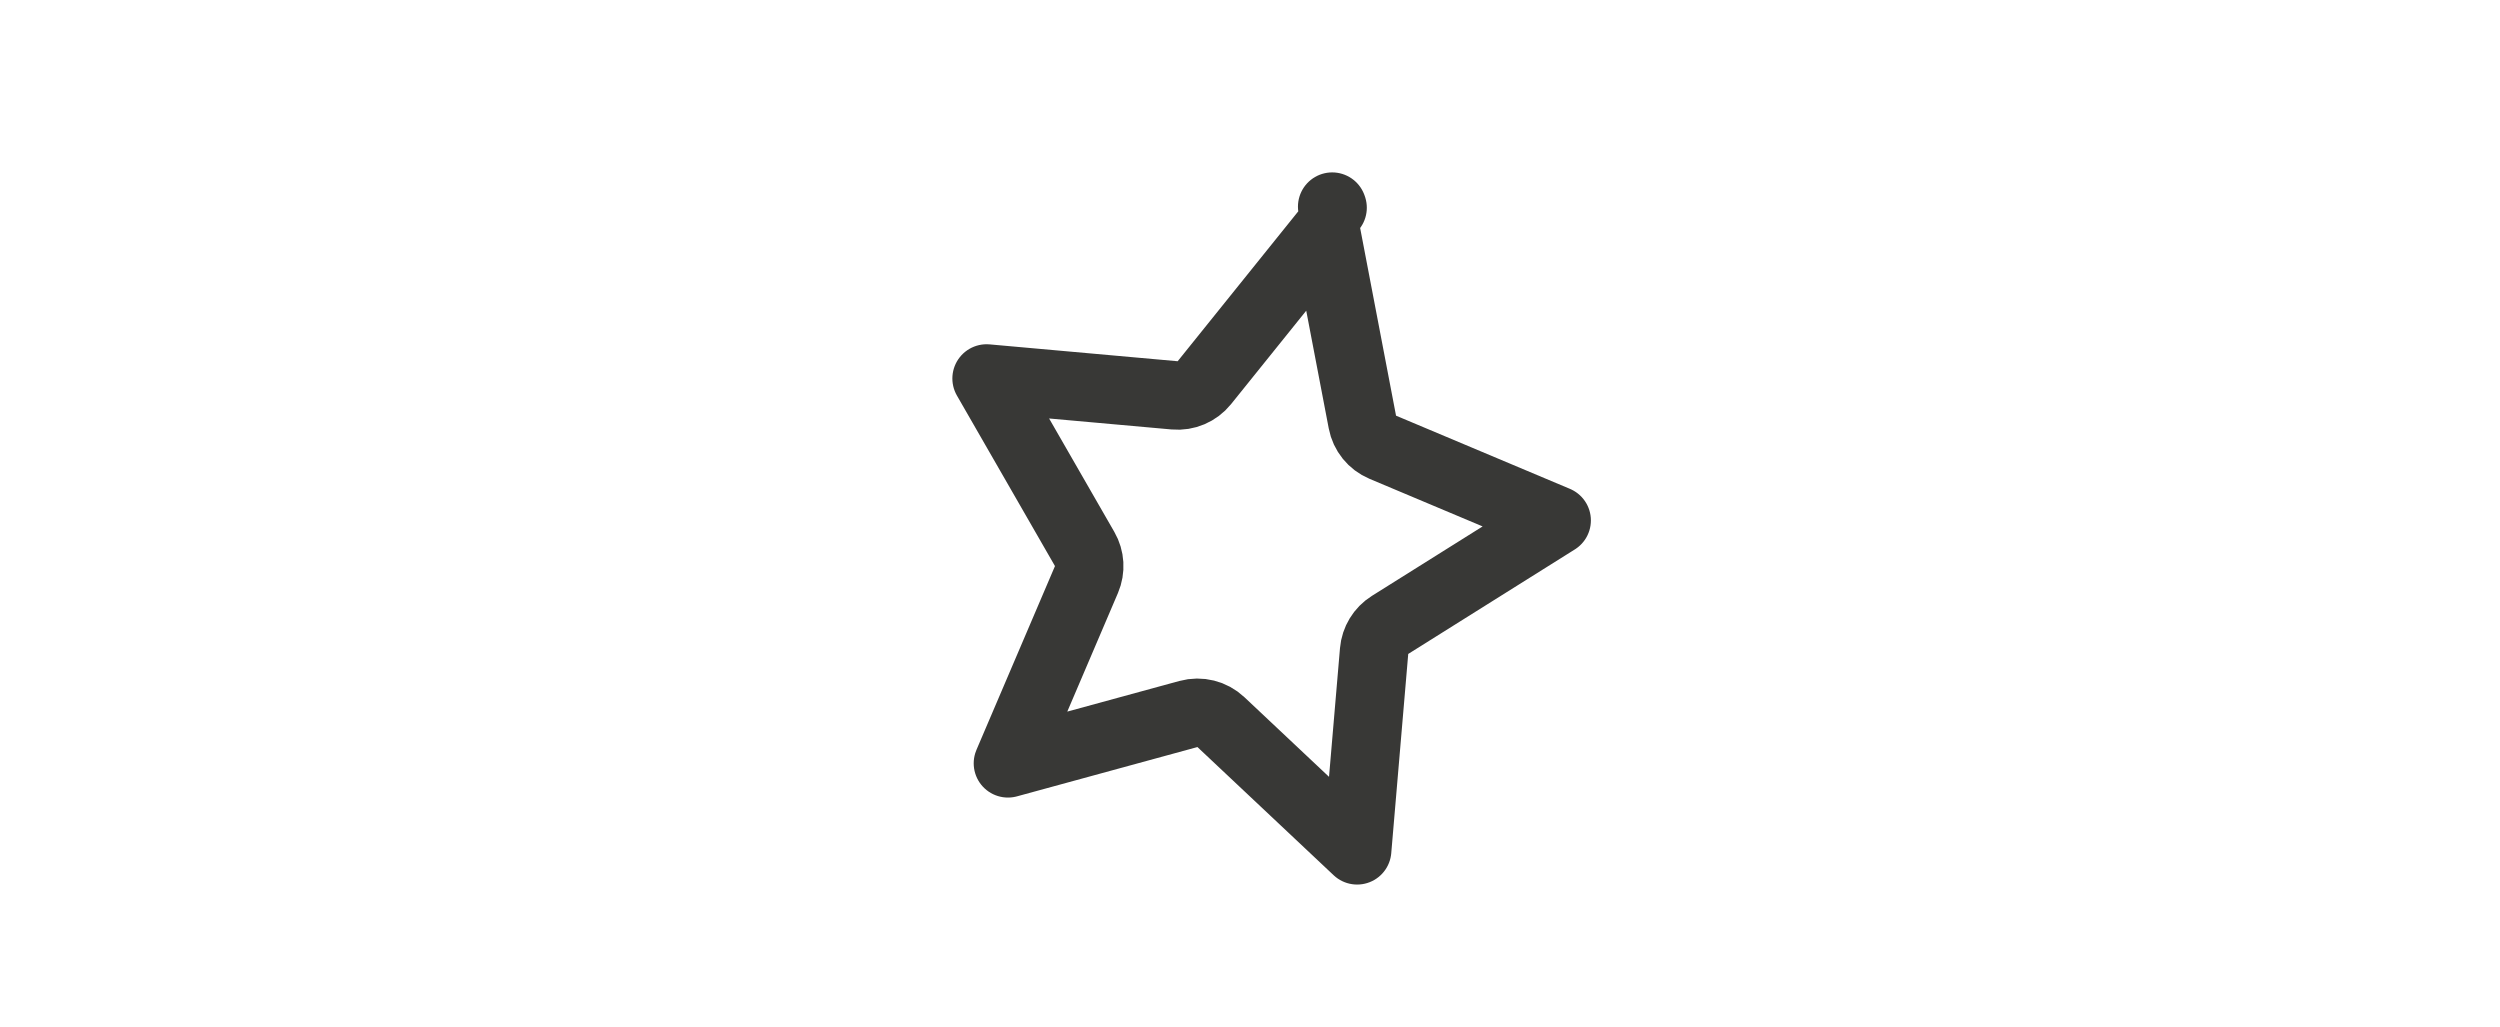 <svg width="73" height="30" viewBox="0 0 73 30" fill="none" xmlns="http://www.w3.org/2000/svg">
<g id="MainIcon1">
<path id="Star" d="M39.782 12.325C39.844 12.653 40.067 12.929 40.376 13.059L45.454 15.196L40.589 18.248C40.323 18.415 40.151 18.698 40.124 19.011L39.628 24.829L35.651 21.086C35.397 20.847 35.038 20.757 34.702 20.849L29.432 22.289L31.725 16.922C31.848 16.633 31.829 16.303 31.672 16.031L28.809 11.052L34.298 11.544C34.632 11.574 34.957 11.435 35.167 11.175L38.718 6.761L39.782 12.325ZM45.827 14.962L45.827 14.962L45.827 14.962ZM28.928 22.768V22.768ZM38.9 6.034L38.911 6.065L38.9 6.034Z" stroke="#383836" stroke-width="2" stroke-linejoin="round"/>
</g>
</svg>
